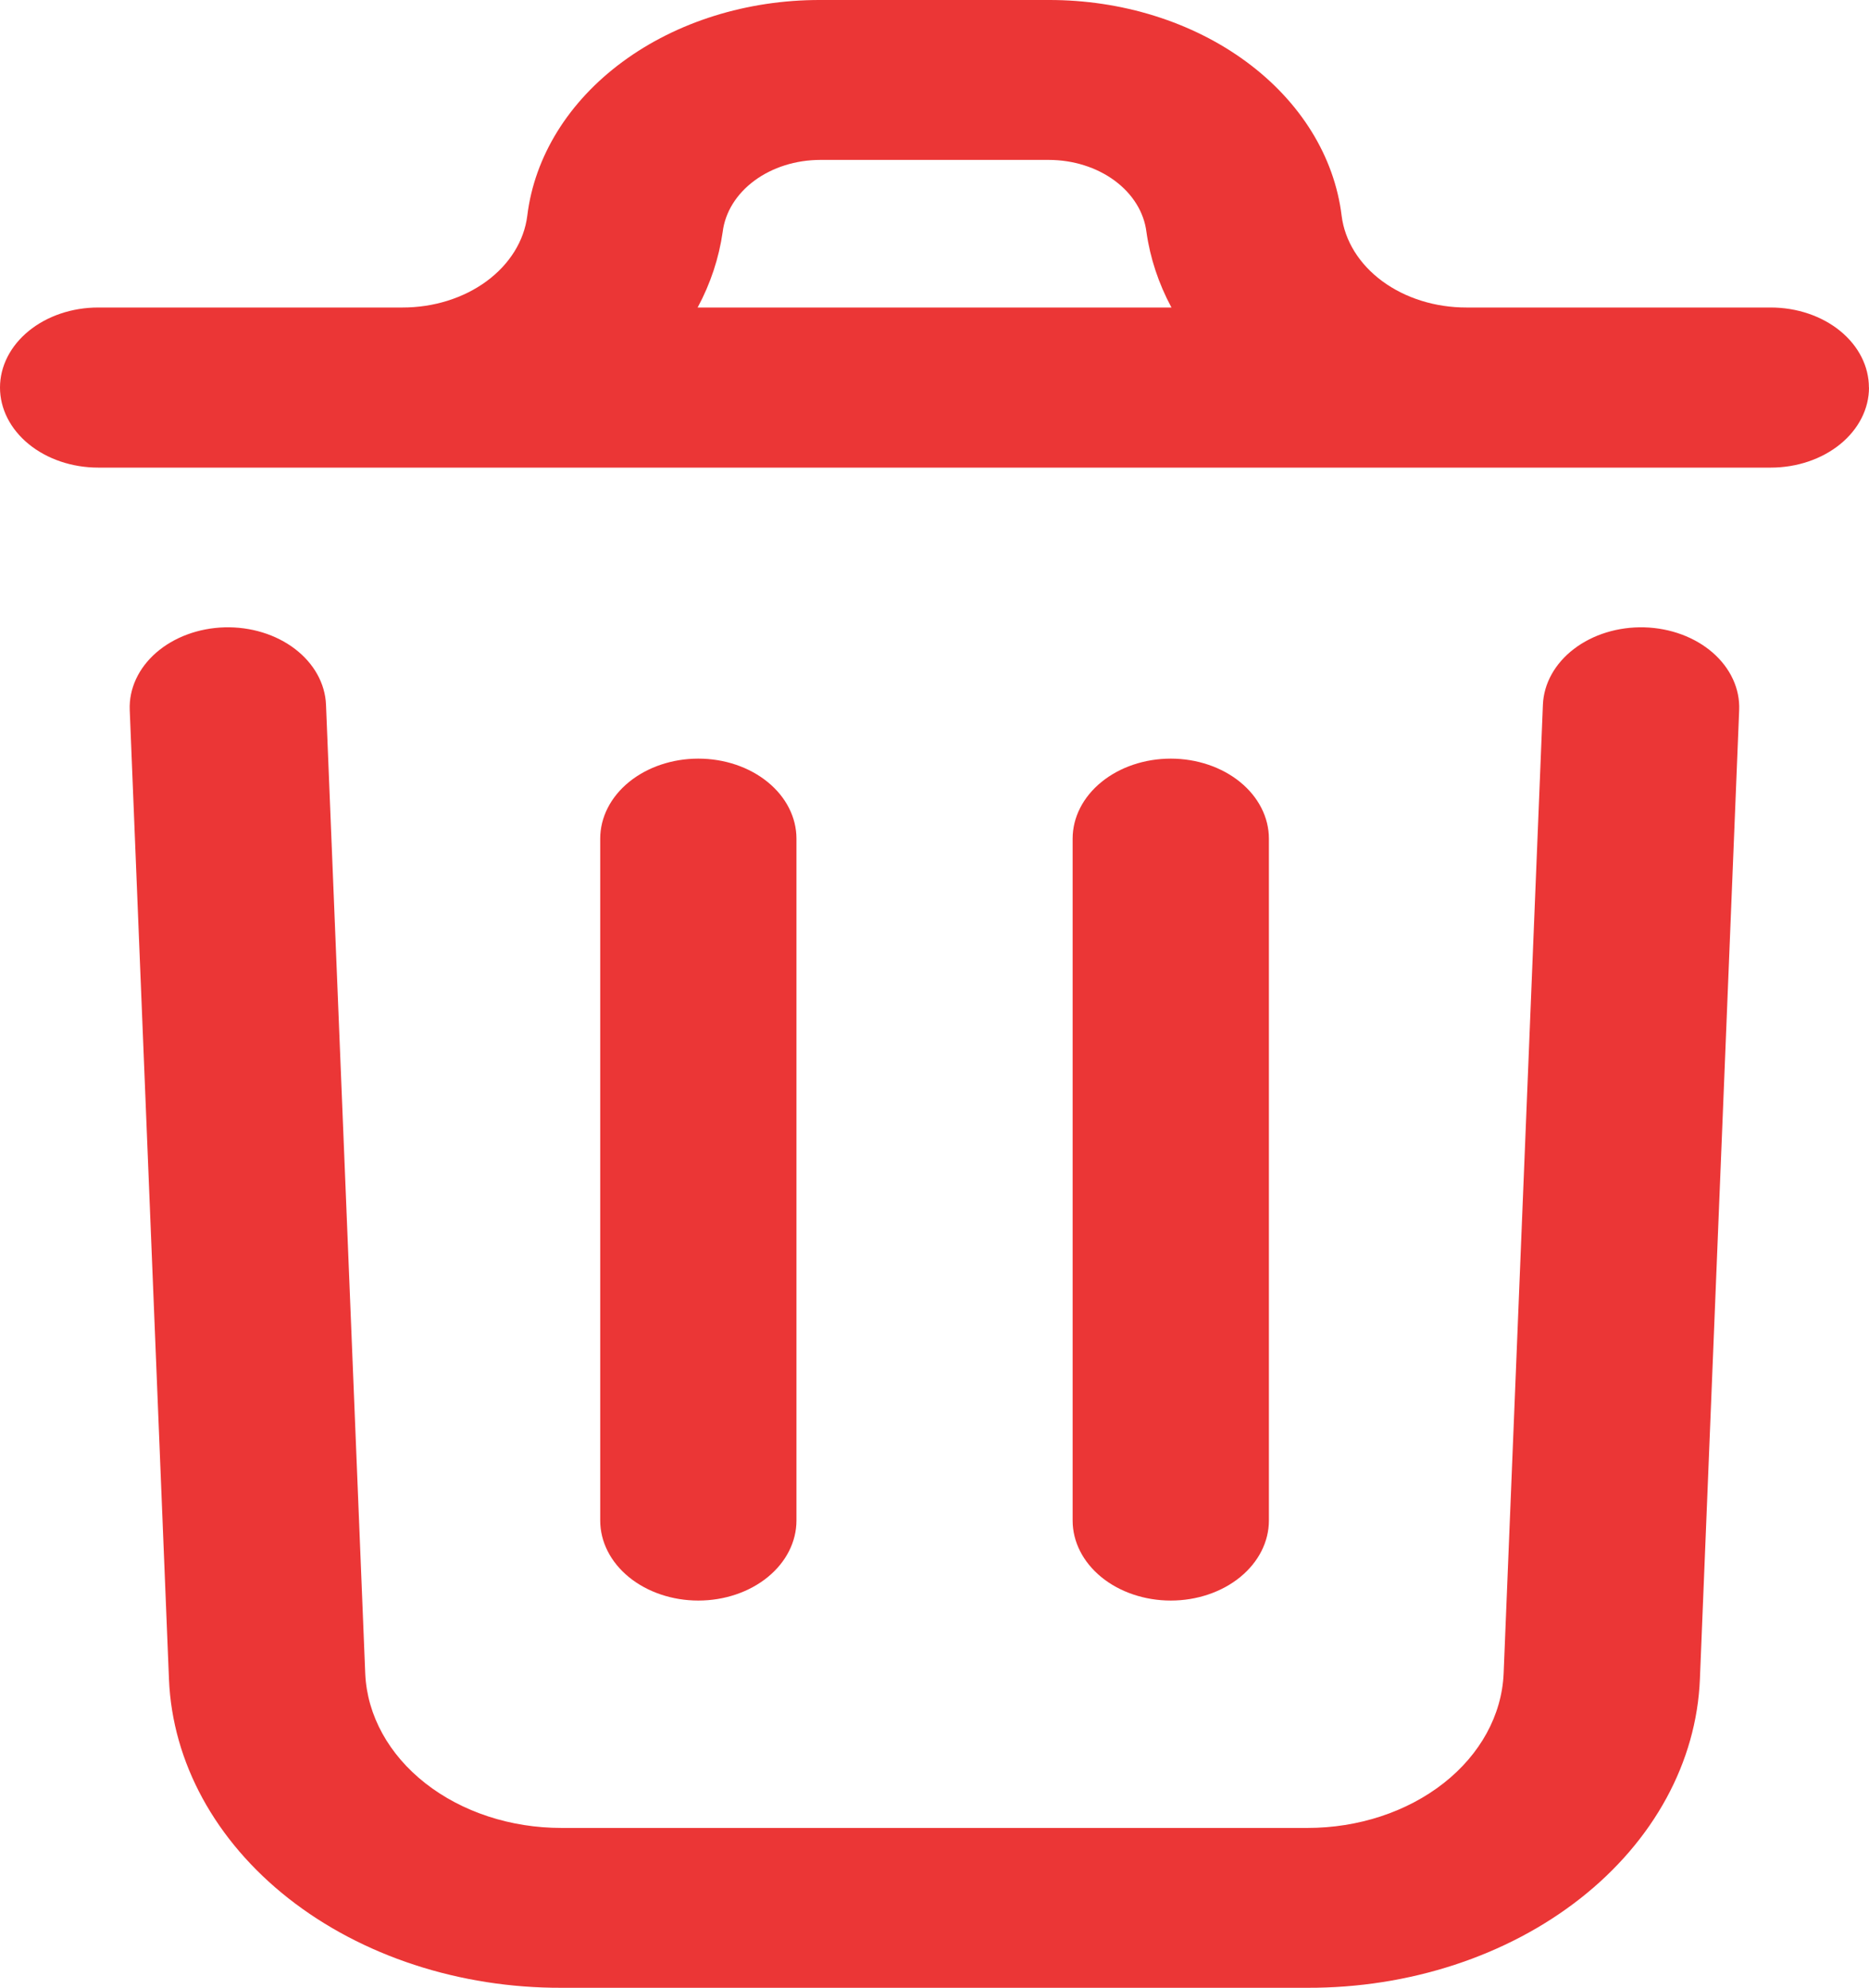 <svg width="63" height="67" viewBox="0 0 63 67" fill="none" xmlns="http://www.w3.org/2000/svg">
<path d="M58.624 23.932L57.3 56.594C57.188 59.392 55.743 62.043 53.272 63.986C50.802 65.929 47.5 67.01 44.069 67H18.928C15.498 67.01 12.199 65.93 9.729 63.99C7.259 62.049 5.812 59.401 5.696 56.605L4.373 23.932C4.344 23.217 4.665 22.521 5.265 21.998C5.865 21.476 6.695 21.169 7.572 21.145C8.449 21.122 9.302 21.383 9.943 21.873C10.584 22.362 10.96 23.039 10.989 23.754L12.312 56.425C12.378 57.819 13.104 59.139 14.338 60.106C15.571 61.074 17.217 61.614 18.928 61.612H44.069C45.782 61.613 47.429 61.072 48.663 60.102C49.897 59.133 50.622 57.81 50.684 56.414L52.008 23.754C52.037 23.039 52.413 22.362 53.054 21.873C53.695 21.383 54.547 21.122 55.425 21.145C56.302 21.169 57.132 21.476 57.732 21.998C58.332 22.521 58.653 23.217 58.624 23.932ZM63 13.063C63 13.778 62.651 14.464 62.031 14.97C61.411 15.476 60.569 15.761 59.692 15.761H3.308C2.431 15.761 1.589 15.476 0.969 14.97C0.349 14.464 0 13.778 0 13.063C0 12.347 0.349 11.661 0.969 11.155C1.589 10.649 2.431 10.365 3.308 10.365H13.563C14.611 10.367 15.622 10.052 16.401 9.479C17.179 8.907 17.669 8.118 17.774 7.268C18.018 5.273 19.164 3.423 20.989 2.08C22.813 0.736 25.186 -0.005 27.645 2.73365e-05H35.352C37.81 -0.005 40.183 0.736 42.008 2.08C43.833 3.423 44.979 5.273 45.223 7.268C45.328 8.118 45.818 8.907 46.596 9.479C47.374 10.052 48.386 10.367 49.434 10.365H59.689C60.566 10.365 61.407 10.649 62.028 11.155C62.648 11.661 62.997 12.347 62.997 13.063H63ZM23.516 10.365H39.487C39.052 9.555 38.768 8.697 38.644 7.818C38.562 7.153 38.18 6.537 37.572 6.088C36.965 5.64 36.175 5.391 35.355 5.39H27.648C26.828 5.391 26.038 5.64 25.431 6.088C24.823 6.537 24.442 7.153 24.36 7.818C24.234 8.697 23.952 9.555 23.516 10.365ZM26.847 51.239V28.268C26.847 27.552 26.499 26.866 25.878 26.36C25.258 25.854 24.417 25.57 23.539 25.57C22.662 25.57 21.821 25.854 21.2 26.36C20.58 26.866 20.232 27.552 20.232 28.268V51.25C20.232 51.966 20.58 52.652 21.2 53.158C21.821 53.664 22.662 53.948 23.539 53.948C24.417 53.948 25.258 53.664 25.878 53.158C26.499 52.652 26.847 51.966 26.847 51.25V51.239ZM42.772 51.239V28.268C42.772 27.552 42.423 26.866 41.803 26.36C41.183 25.854 40.341 25.57 39.464 25.57C38.587 25.57 37.745 25.854 37.125 26.36C36.505 26.866 36.156 27.552 36.156 28.268V51.25C36.156 51.966 36.505 52.652 37.125 53.158C37.745 53.664 38.587 53.948 39.464 53.948C40.341 53.948 41.183 53.664 41.803 53.158C42.423 52.652 42.772 51.966 42.772 51.25V51.239Z" fill="#EB3636"/>
</svg>
